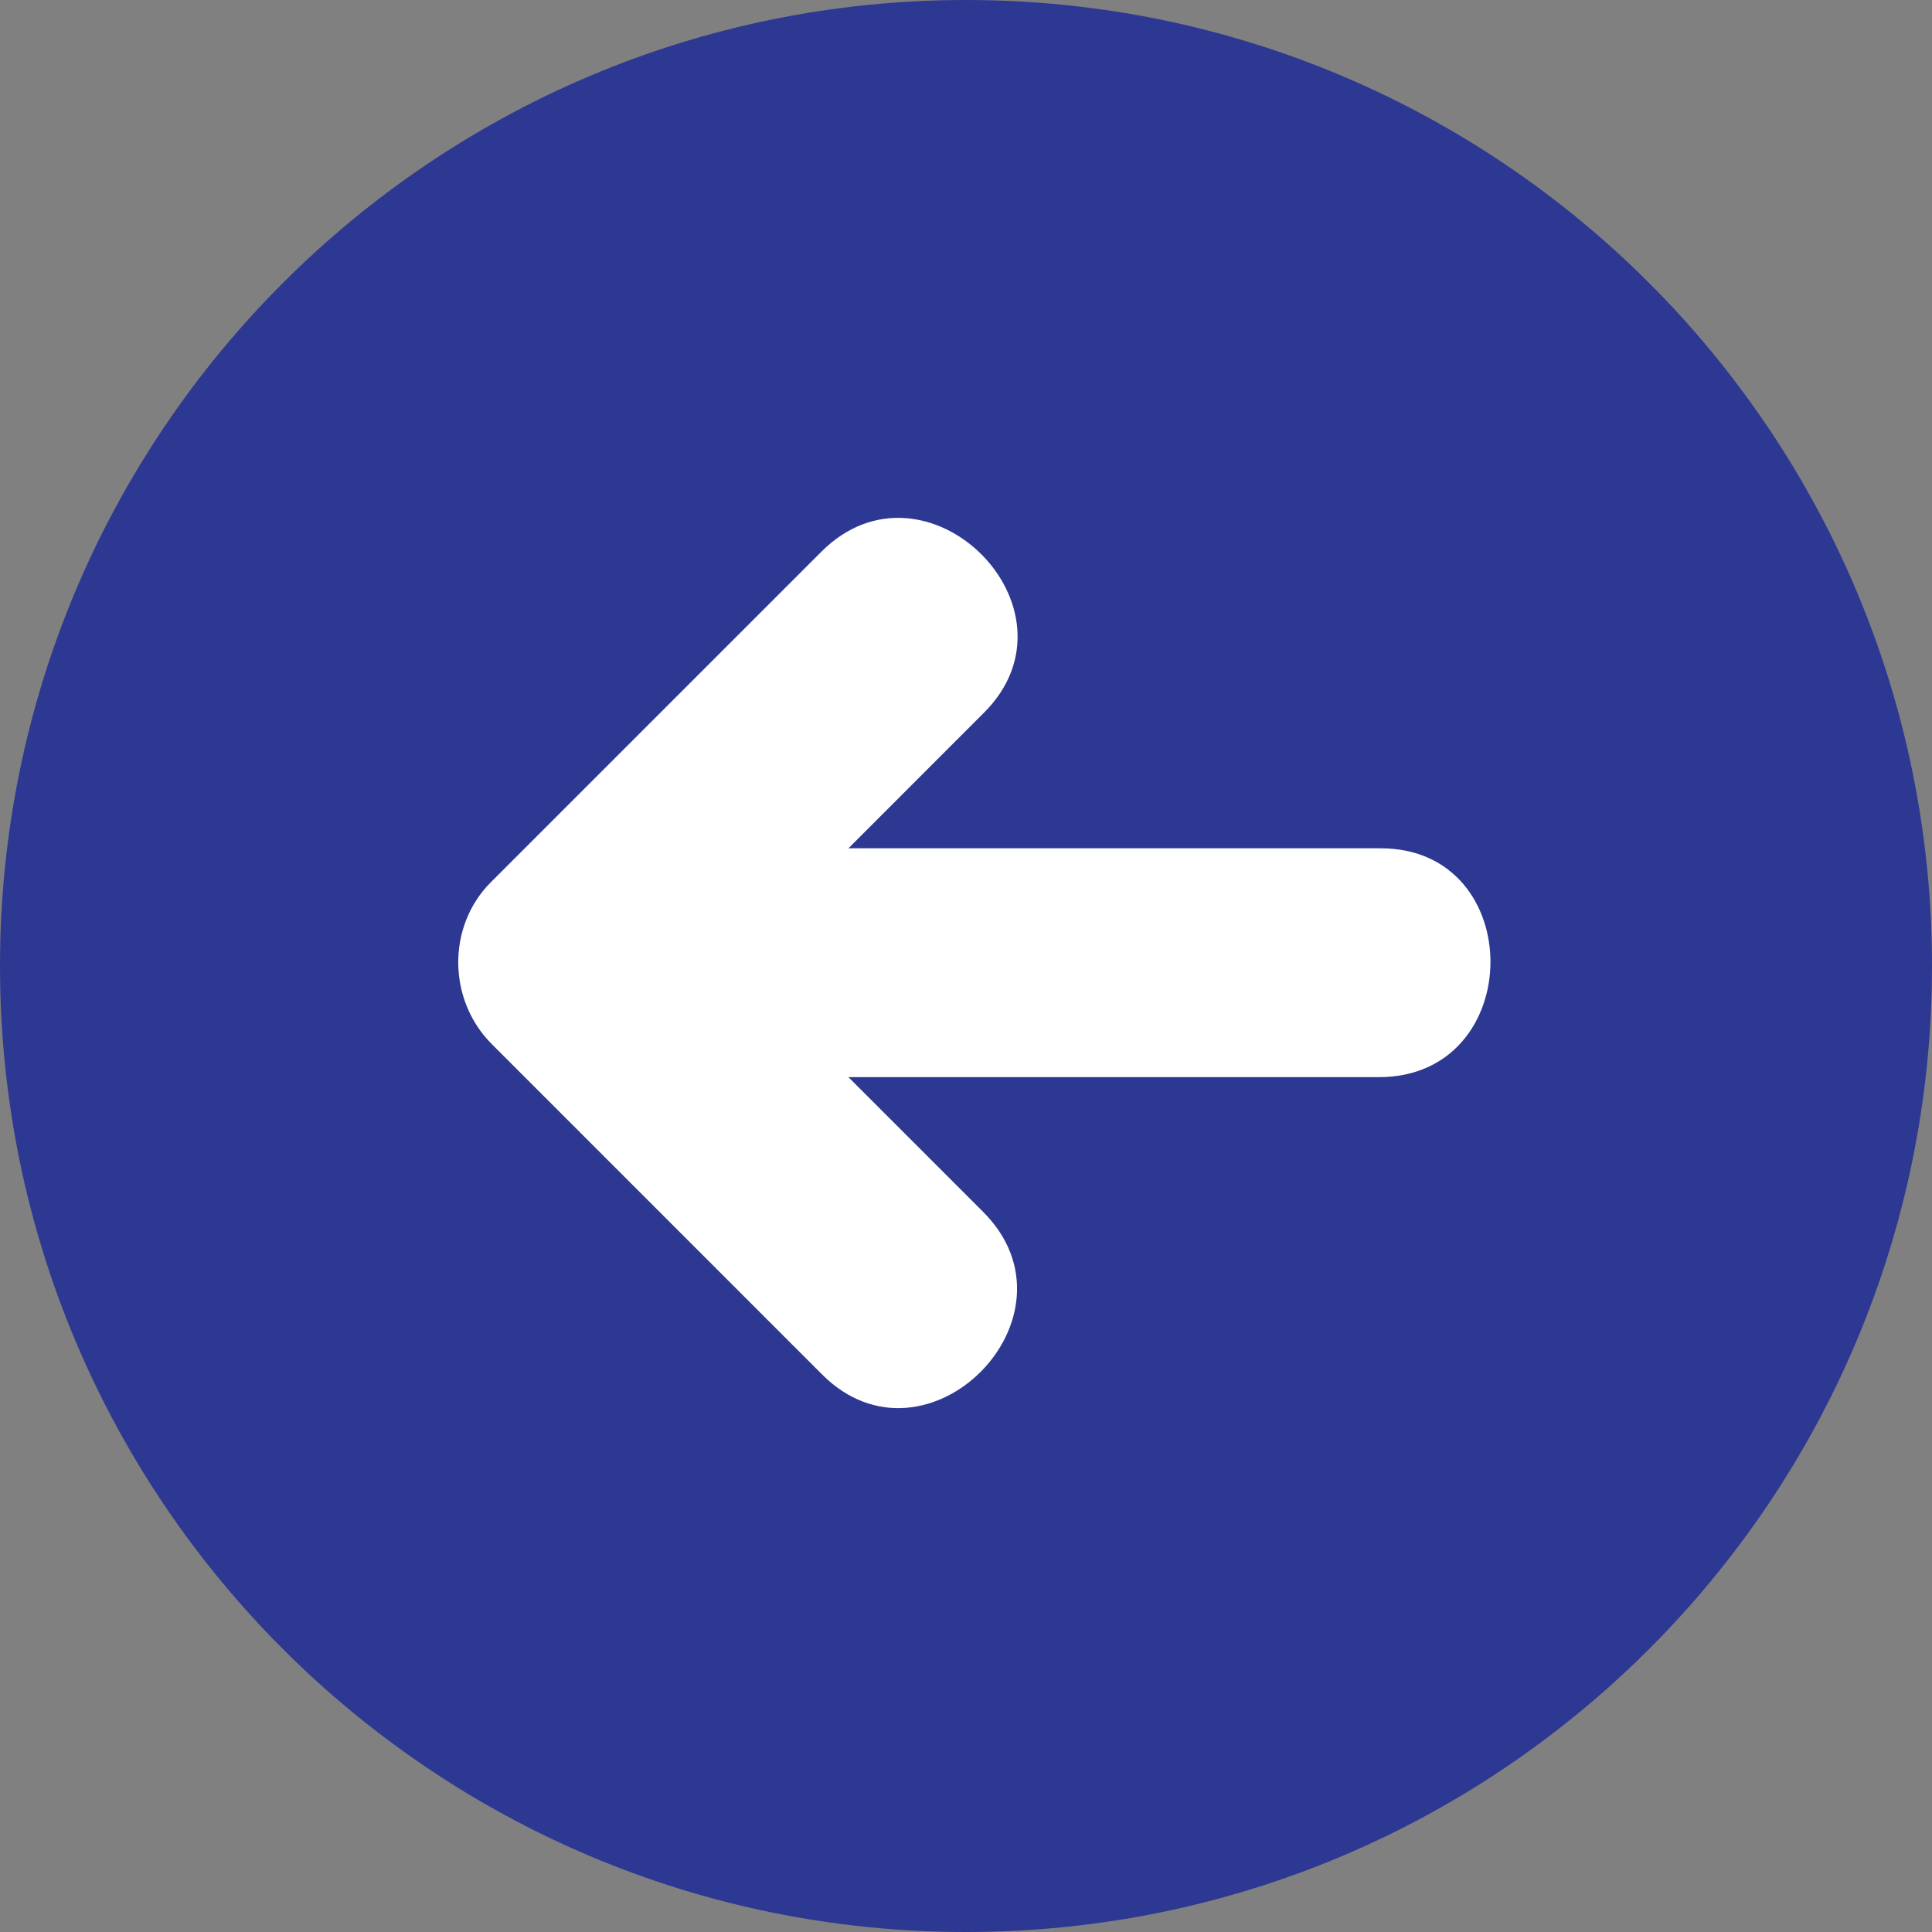 <svg width="40" height="40" viewBox="0 0 40 40" fill="none" xmlns="http://www.w3.org/2000/svg">
<rect x="0" y="0" width="40" height="40" fill="#808080" stroke="none"/>
<path d="M20 40C31.046 40 40 31.046 40 20C40 8.954 31.046 0 20 0C8.954 0 0 8.954 0 20C0 31.046 8.954 40 20 40Z" fill="#2D3892"/>
<path d="M28.584 17.563C24.911 17.563 21.239 17.563 17.566 17.563C18.502 16.627 19.438 15.691 20.373 14.755C22.532 12.597 19.169 9.259 17.005 11.423C14.724 13.704 12.444 15.985 10.162 18.266C9.247 19.182 9.272 20.708 10.181 21.616C12.462 23.897 14.742 26.178 17.023 28.459C19.182 30.617 22.52 27.255 20.355 25.091C19.425 24.161 18.495 23.231 17.565 22.301C21.227 22.301 24.888 22.301 28.549 22.301C31.608 22.301 31.636 17.563 28.584 17.563Z" fill="white"/>
</svg>
